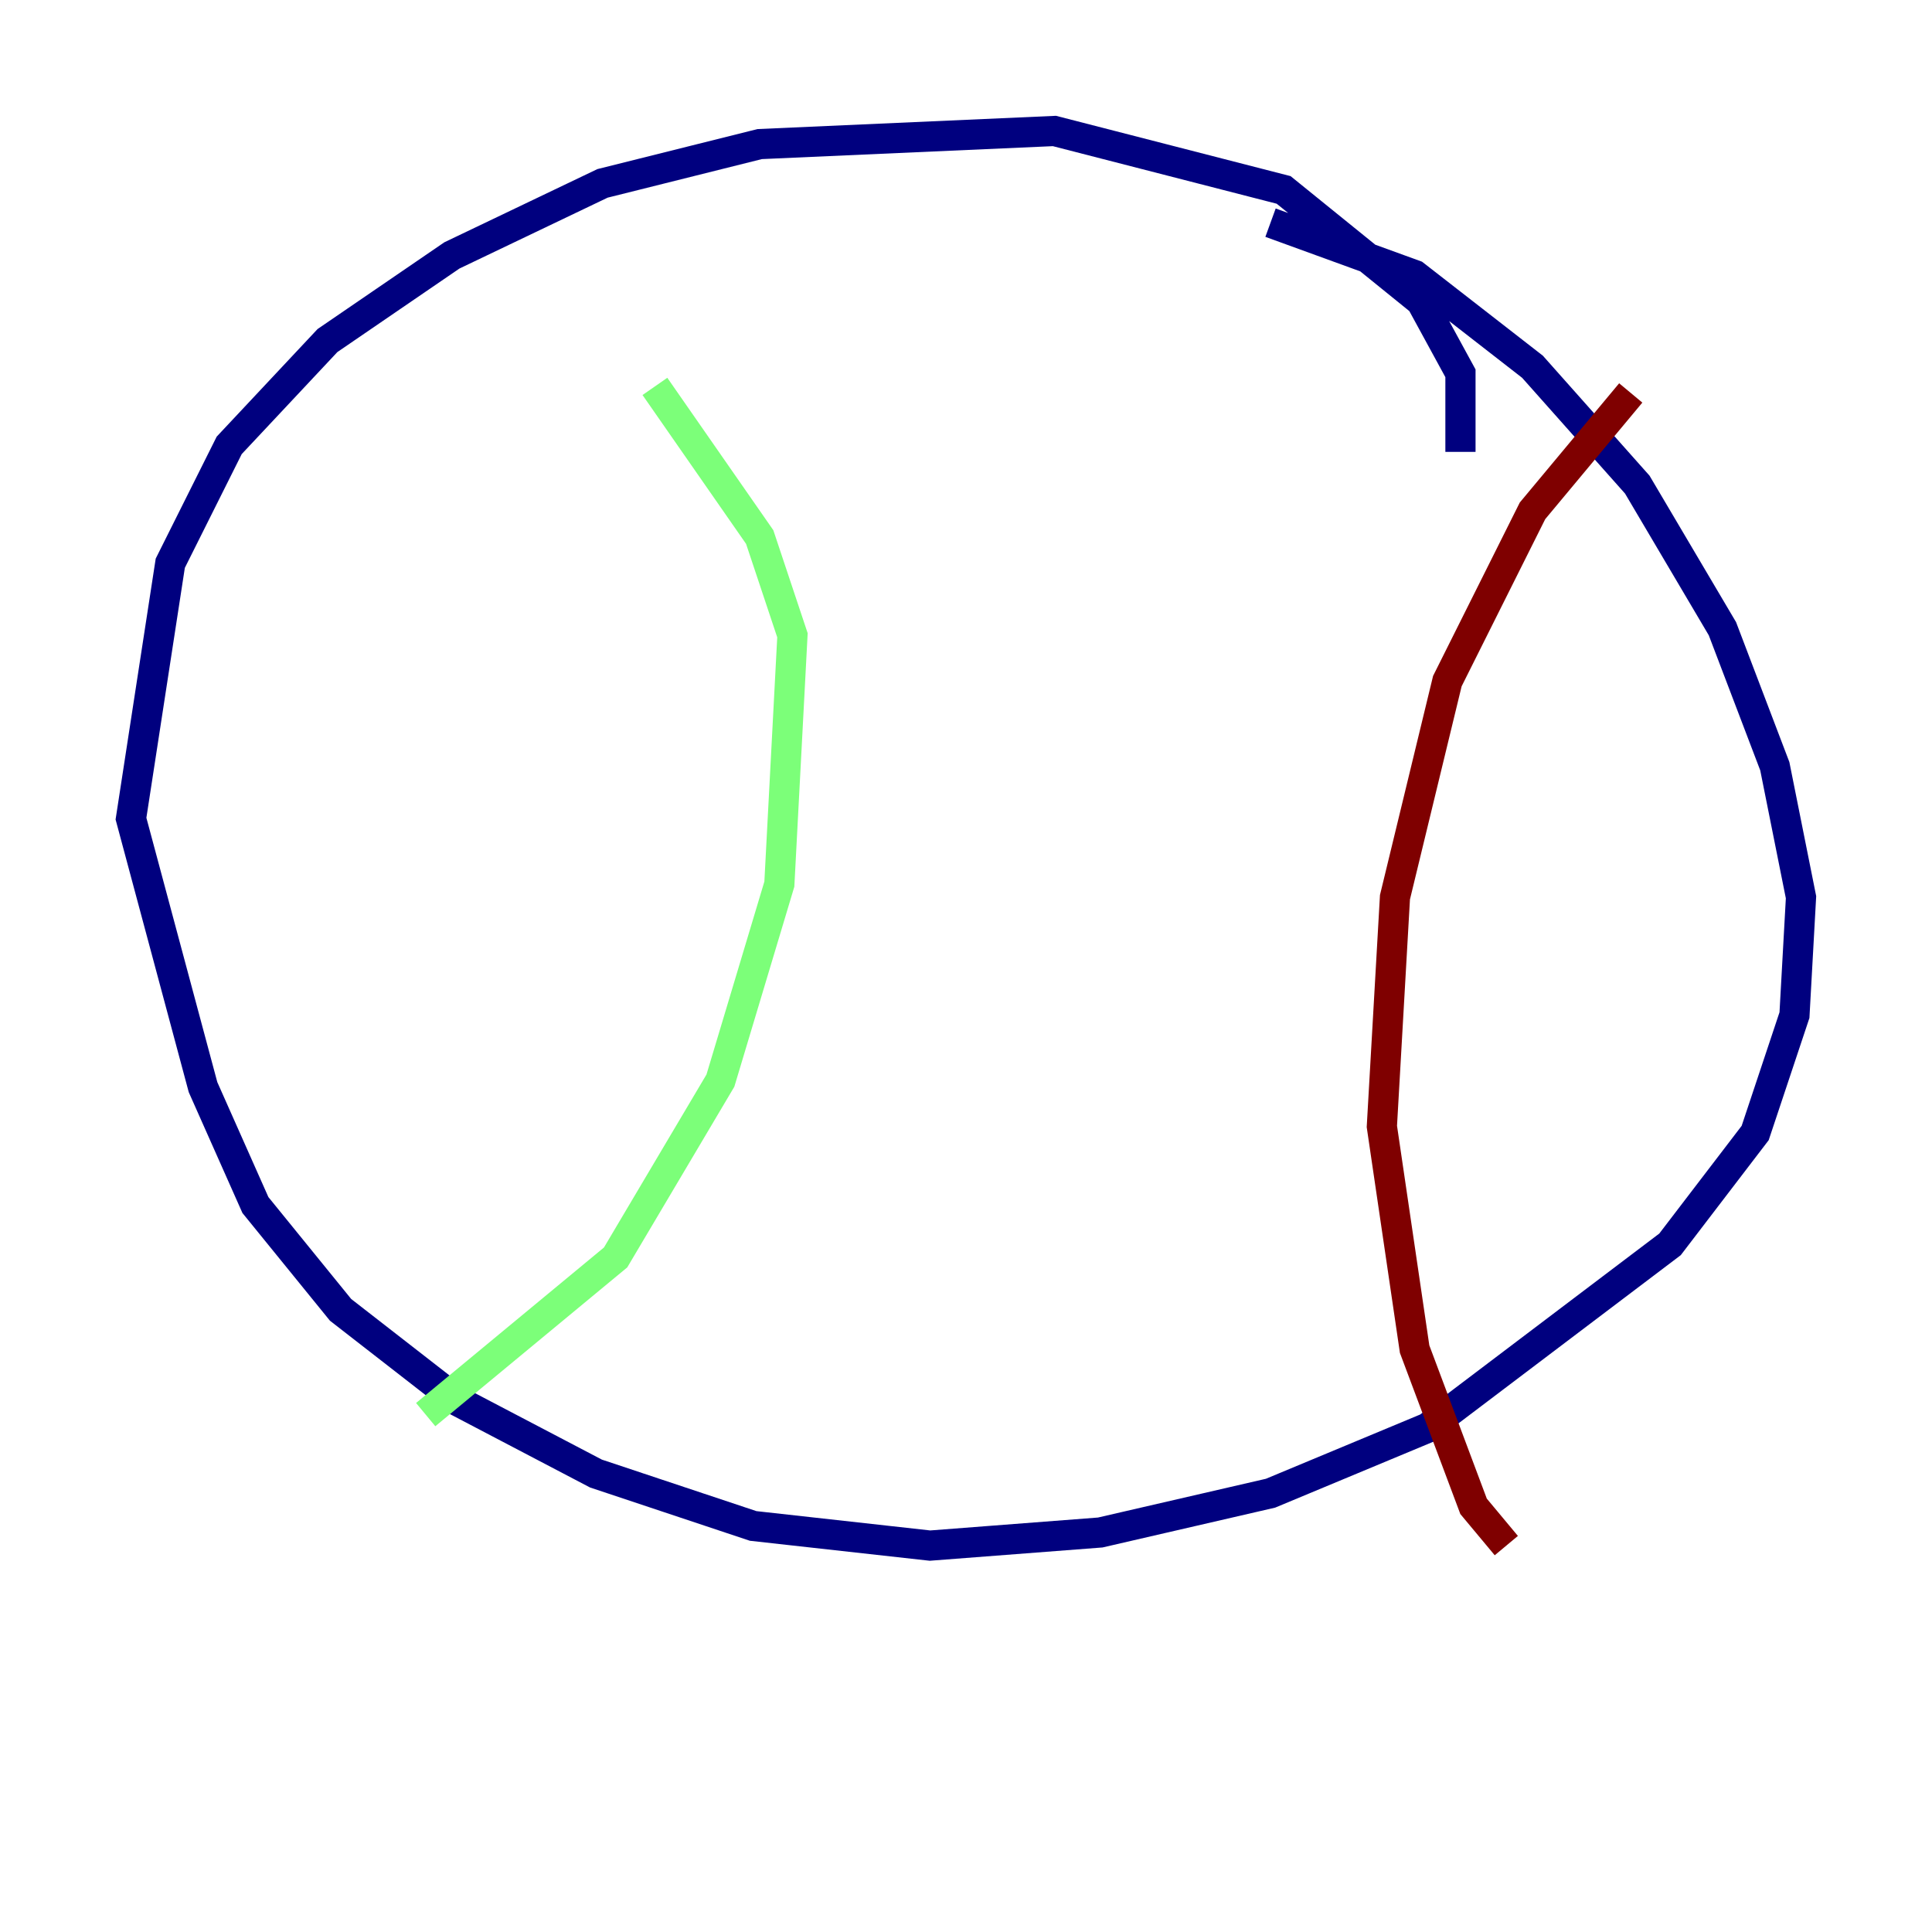 <?xml version="1.0" encoding="utf-8" ?>
<svg baseProfile="tiny" height="128" version="1.2" viewBox="0,0,128,128" width="128" xmlns="http://www.w3.org/2000/svg" xmlns:ev="http://www.w3.org/2001/xml-events" xmlns:xlink="http://www.w3.org/1999/xlink"><defs /><polyline fill="none" points="96.759,29.939 96.759,24.732 94.156,19.959 85.044,12.583 69.858,8.678 50.332,9.546 39.919,12.149 29.939,16.922 21.695,22.563 15.186,29.505 11.281,37.315 8.678,54.237 13.451,72.027 16.922,79.837 22.563,86.78 30.373,92.854 39.485,97.627 49.898,101.098 61.614,102.4 72.895,101.532 84.176,98.929 94.59,94.59 110.644,82.441 116.285,75.064 118.888,67.254 119.322,59.444 117.586,50.766 114.115,41.654 108.475,32.108 101.532,24.298 93.722,18.224 84.176,14.752" stroke="#00007f" stroke-width="2" /><polyline fill="none" points="43.39,25.6 50.332,35.58 52.502,42.088 51.634,58.576 47.729,71.593 40.786,83.308 28.203,93.722" stroke="#7cff79" stroke-width="2" /><polyline fill="none" points="108.041,26.034 101.532,33.844 95.891,45.125 92.42,59.444 91.552,74.63 93.722,89.383 97.627,99.797 99.797,102.4" stroke="#7f0000" stroke-width="2" /></svg>
